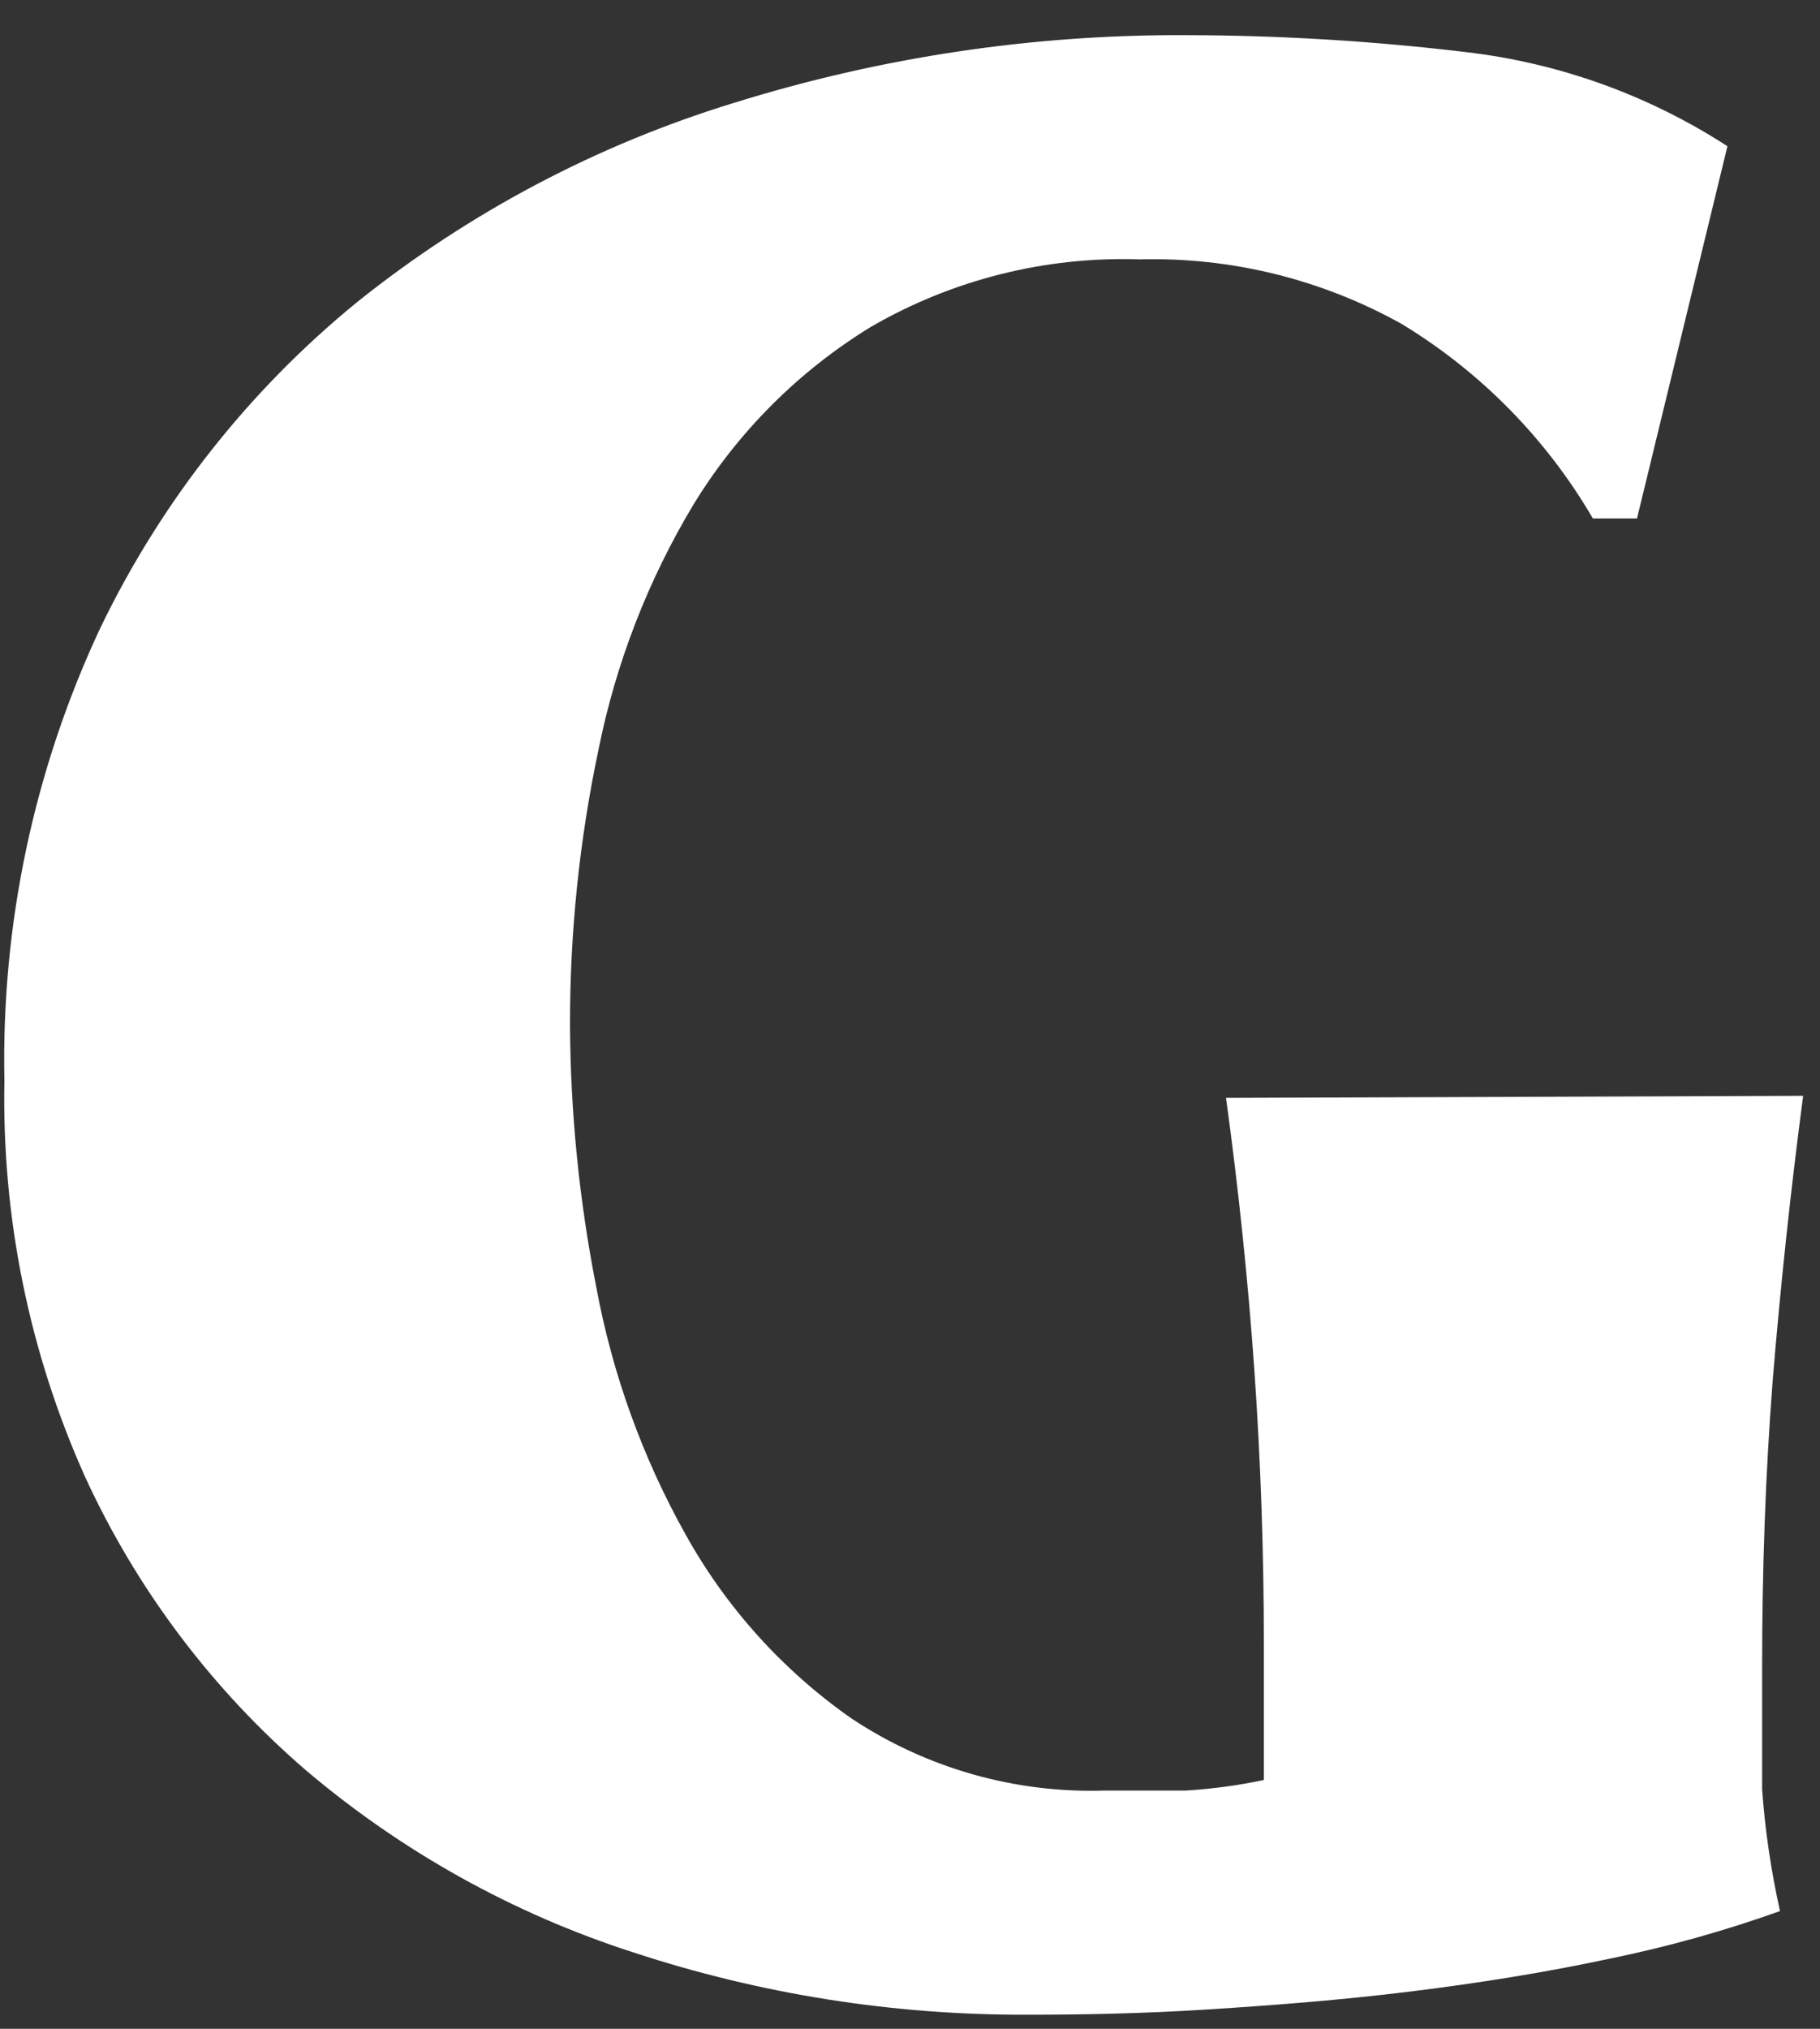<?xml version="1.0" encoding="UTF-8" standalone="no"?><svg width='35' height='39' viewBox='0 0 35 39' fill='none' xmlns='http://www.w3.org/2000/svg'>
<rect x="0" y="0" width="35" height="39" fill="#333333" stroke="none"/>
<path d='M34.676 21.065C34.433 22.908 34.238 24.737 34.089 26.553C33.948 28.383 33.887 30.212 33.887 32.042C33.887 32.855 33.887 33.641 33.887 34.4C33.944 35.186 34.059 35.968 34.231 36.737C33.162 37.119 32.068 37.425 30.956 37.652C29.723 37.916 28.449 38.12 27.135 38.282C25.821 38.445 24.507 38.547 23.233 38.628C21.96 38.709 20.807 38.729 19.776 38.729C17.195 38.742 14.628 38.337 12.175 37.53C9.872 36.788 7.736 35.6 5.887 34.034C4.087 32.485 2.638 30.565 1.642 28.403C0.565 26.01 0.034 23.406 0.085 20.78C0.022 17.776 0.652 14.798 1.925 12.08C3.097 9.646 4.788 7.501 6.878 5.799C9.03 4.078 11.486 2.782 14.116 1.977C16.937 1.098 19.875 0.659 22.829 0.676C24.619 0.68 26.408 0.788 28.186 1.001C29.98 1.209 31.702 1.828 33.22 2.811L31.481 9.966H30.632C29.735 8.43 28.47 7.145 26.953 6.226C25.415 5.369 23.677 4.94 21.919 4.986C20.107 4.925 18.314 5.375 16.744 6.286C15.361 7.133 14.198 8.296 13.347 9.681C12.466 11.141 11.844 12.744 11.508 14.418C11.142 16.155 10.959 17.927 10.962 19.703C10.97 21.395 11.14 23.084 11.467 24.744C11.777 26.414 12.357 28.021 13.186 29.501C13.969 30.909 15.062 32.118 16.38 33.038C17.823 33.994 19.525 34.477 21.252 34.42H22.809C23.312 34.389 23.812 34.322 24.305 34.217C24.305 33.79 24.305 33.363 24.305 32.936V31.615C24.305 29.84 24.244 28.084 24.123 26.35C24.001 24.615 23.82 22.867 23.577 21.105L34.676 21.065Z' fill='white'/>
</svg>
